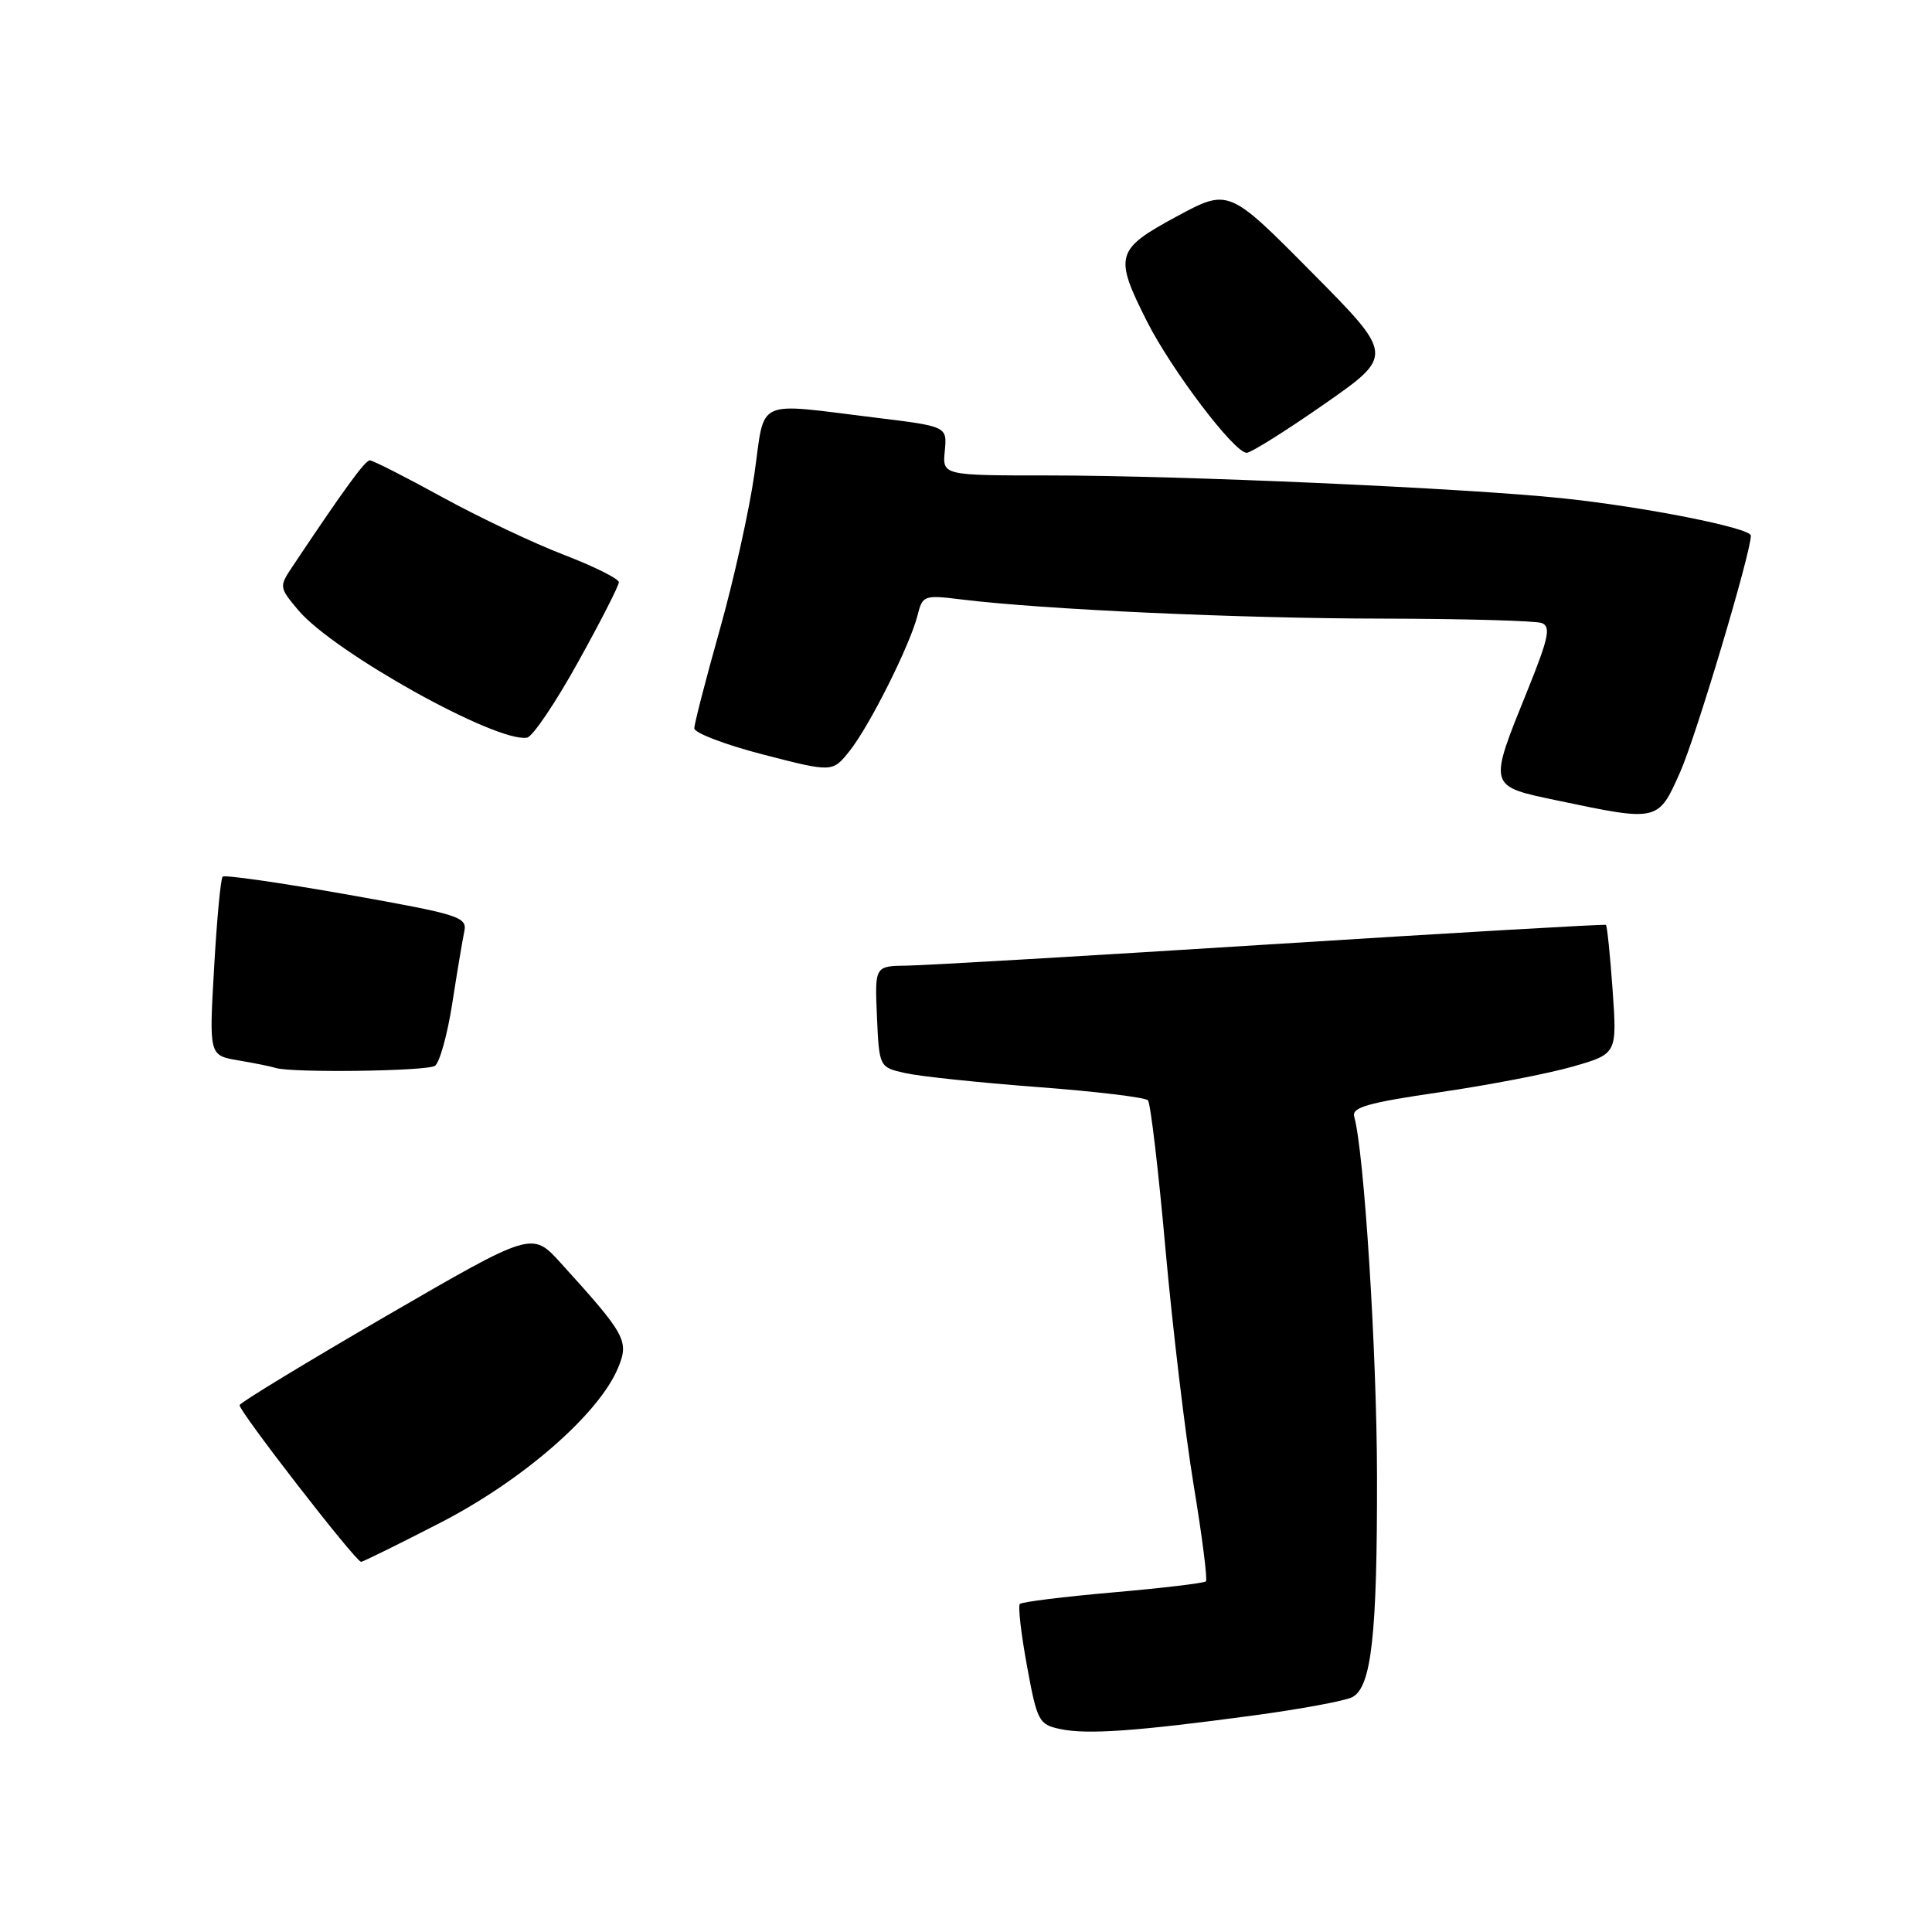 <?xml version="1.0" encoding="UTF-8" standalone="no"?>
<!DOCTYPE svg PUBLIC "-//W3C//DTD SVG 1.1//EN" "http://www.w3.org/Graphics/SVG/1.1/DTD/svg11.dtd" >
<svg xmlns="http://www.w3.org/2000/svg" xmlns:xlink="http://www.w3.org/1999/xlink" version="1.1" viewBox="0 0 256 256">
 <g >
 <path fill="currentColor"
d=" M 166.00 227.32 C 172.32 226.47 178.26 225.37 179.19 224.88 C 181.73 223.55 182.50 216.62 182.46 195.50 C 182.43 178.98 180.75 152.56 179.44 147.97 C 179.09 146.73 181.18 146.13 190.75 144.73 C 197.21 143.79 205.15 142.26 208.39 141.33 C 214.27 139.64 214.27 139.64 213.68 131.20 C 213.35 126.55 212.95 122.66 212.79 122.55 C 212.63 122.44 192.70 123.59 168.50 125.12 C 144.30 126.65 122.57 127.92 120.20 127.95 C 115.91 128.00 115.91 128.00 116.20 134.71 C 116.50 141.42 116.50 141.42 120.00 142.20 C 121.92 142.63 129.80 143.46 137.50 144.04 C 145.20 144.62 151.78 145.41 152.11 145.80 C 152.45 146.18 153.50 155.05 154.43 165.50 C 155.37 175.95 157.05 190.04 158.17 196.81 C 159.29 203.58 160.02 209.31 159.79 209.54 C 159.56 209.77 154.03 210.43 147.50 211.00 C 140.97 211.57 135.41 212.26 135.14 212.53 C 134.87 212.79 135.30 216.49 136.08 220.75 C 137.43 228.10 137.65 228.51 140.50 229.11 C 144.07 229.86 150.47 229.41 166.00 227.32 Z  M 58.31 201.79 C 69.25 196.17 79.37 187.36 81.90 181.24 C 83.38 177.67 82.94 176.87 74.28 167.33 C 70.50 163.17 70.50 163.17 51.25 174.33 C 40.66 180.48 31.88 185.81 31.75 186.18 C 31.52 186.80 47.04 206.83 47.84 206.95 C 48.02 206.98 52.74 204.66 58.31 201.79 Z  M 57.63 141.23 C 58.24 140.83 59.28 137.12 59.92 133.00 C 60.56 128.88 61.28 124.57 61.52 123.43 C 61.92 121.49 60.92 121.18 45.96 118.52 C 37.17 116.97 29.76 115.90 29.50 116.16 C 29.24 116.42 28.73 121.86 28.37 128.25 C 27.70 139.85 27.70 139.85 31.60 140.51 C 33.75 140.87 35.95 141.32 36.50 141.50 C 38.49 142.18 56.53 141.95 57.63 141.23 Z  M 222.65 102.26 C 224.76 97.49 232.00 73.26 232.00 70.97 C 232.00 69.96 217.84 67.15 207.00 66.02 C 194.11 64.67 156.43 63.00 139.06 63.00 C 124.87 63.00 124.87 63.00 125.19 59.75 C 125.50 56.50 125.50 56.50 116.00 55.34 C 99.85 53.36 101.40 52.64 99.97 62.75 C 99.29 67.56 97.22 76.88 95.37 83.45 C 93.52 90.02 92.00 95.90 92.00 96.51 C 92.00 97.12 96.12 98.69 101.16 99.99 C 110.31 102.35 110.31 102.35 112.58 99.50 C 115.23 96.18 120.59 85.46 121.58 81.53 C 122.24 78.89 122.44 78.82 127.38 79.43 C 138.17 80.76 164.30 81.95 183.17 81.97 C 193.99 81.99 203.50 82.25 204.30 82.56 C 205.52 83.03 205.19 84.56 202.47 91.31 C 197.17 104.43 197.08 104.12 206.50 106.10 C 219.74 108.88 219.72 108.89 222.65 102.26 Z  M 76.59 87.74 C 79.57 82.38 82.00 77.61 82.00 77.15 C 82.00 76.69 78.74 75.06 74.75 73.53 C 70.76 72.00 63.50 68.56 58.61 65.88 C 53.72 63.19 49.40 61.00 49.00 61.00 C 48.38 61.00 45.60 64.81 38.72 75.12 C 36.98 77.73 36.99 77.84 39.53 80.86 C 44.23 86.44 65.81 98.46 69.84 97.74 C 70.58 97.61 73.62 93.11 76.59 87.74 Z  M 175.47 53.55 C 184.73 47.09 184.73 47.09 173.76 36.03 C 162.80 24.97 162.80 24.97 155.90 28.69 C 147.82 33.06 147.59 33.88 151.98 42.59 C 155.24 49.04 163.55 60.00 165.19 60.00 C 165.75 60.00 170.38 57.10 175.47 53.55 Z "/>
</g>
</svg>